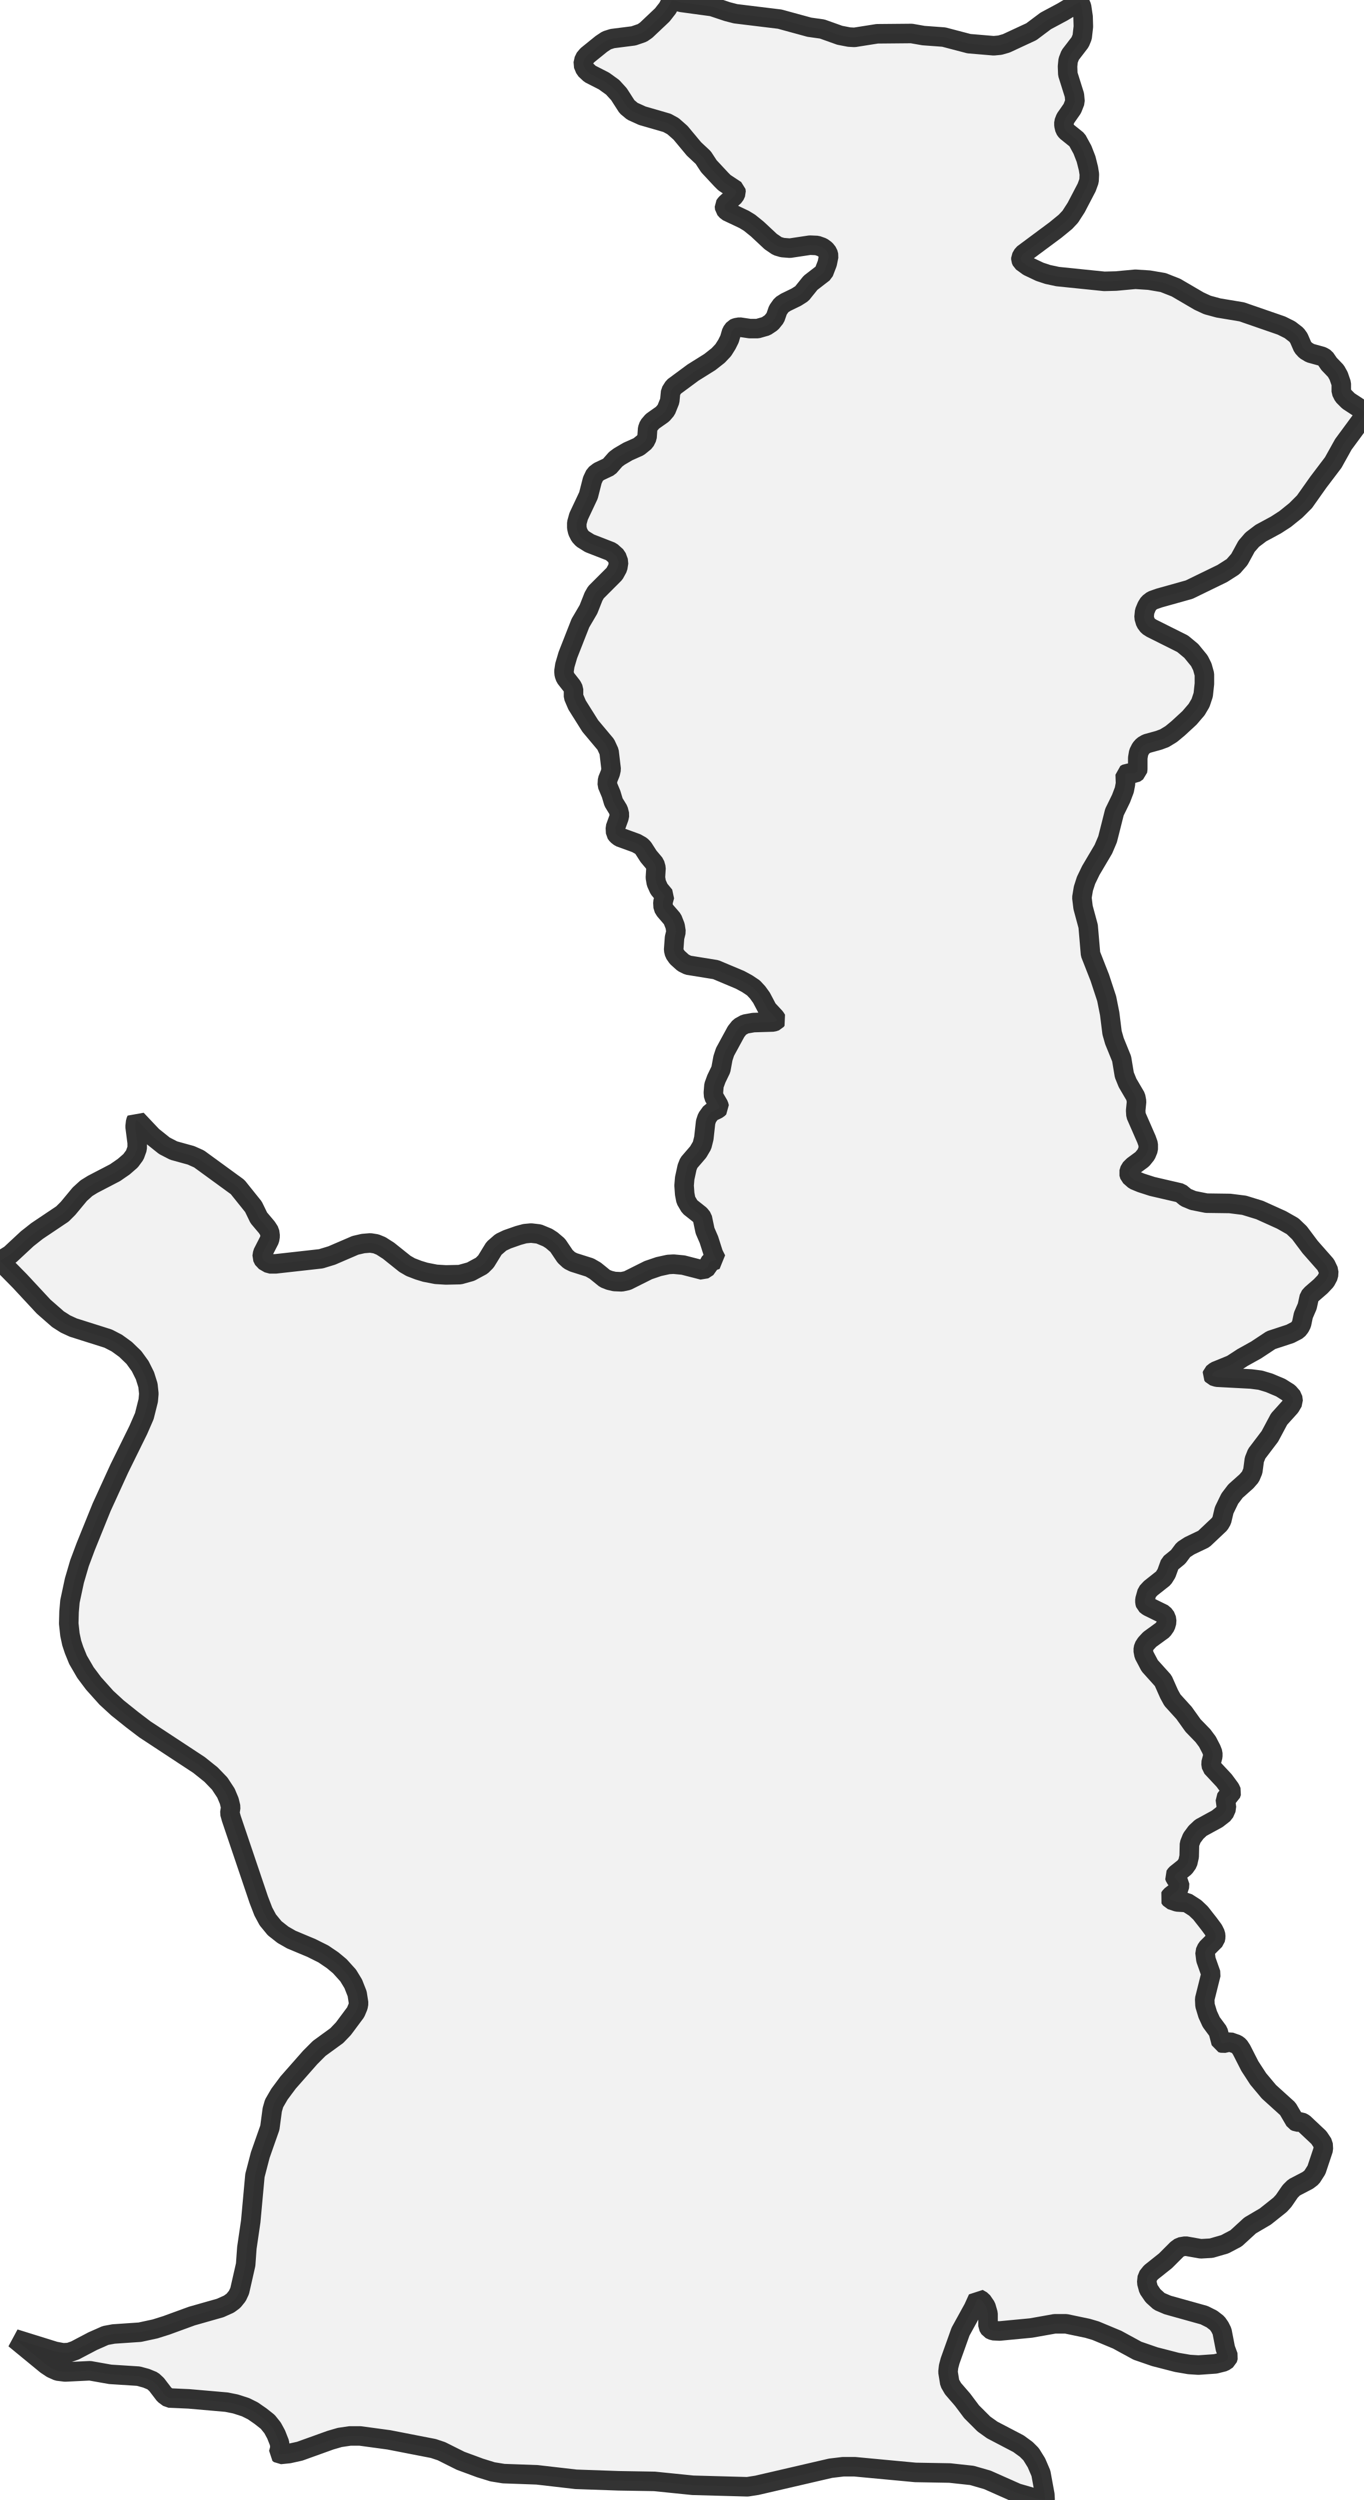 <?xml version="1.0" encoding="UTF-8" standalone="no"?>
<svg viewBox="0 0 139.725 256" xmlns="http://www.w3.org/2000/svg">
  <style>
    g.zone {
      fill: lightgray;
      stroke-width: 2;
      stroke-linecap: square;
      stroke-linejoin: bevel;
      stroke-miterlimit: 3;
      stroke-opacity: 0.8;
      stroke: black;
      fill-opacity: 0.3;
    }
  </style>
  <g class="zone" id="zone">
    <path d="M106.08,255.816 104.182,255.265 101.151,253.918 99.559,253.459 97.293,253.214 93.773,253.153 87.558,252.571 86.364,252.571 85.078,252.724 77.547,254.469 76.567,254.622 70.965,254.469 67.046,254.071 63.372,254.01 58.994,253.857 55.015,253.398 51.586,253.275 50.453,253.092 49.167,252.694 47.177,251.959 45.218,250.979 44.391,250.704 39.83,249.816 36.891,249.418 35.85,249.418 34.809,249.571 33.86,249.846 30.707,250.979 29.604,251.224 28.686,251.316 28.533,251.193 28.686,250.612 28.625,250.122 28.288,249.265 27.921,248.591 27.431,247.979 26.696,247.397 25.9,246.846 25.165,246.479 24.124,246.142 23.206,245.958 19.348,245.622 17.297,245.53 16.838,245.193 16.042,244.152 15.644,243.785 14.971,243.509 14.175,243.295 11.297,243.111 9.215,242.744 6.674,242.866 5.909,242.774 5.296,242.499 4.745,242.132 1.5,239.468 5.633,240.754 6.46,240.907 7.072,240.876 7.684,240.662 9.491,239.713 10.807,239.131 11.634,238.978 14.328,238.795 15.889,238.458 17.052,238.09 19.655,237.141 22.563,236.315 23.451,235.917 23.91,235.58 24.308,235.09 24.553,234.57 25.165,231.876 25.288,230.161 25.686,227.436 26.114,222.752 26.665,220.64 27.645,217.854 27.89,216.017 28.074,215.374 28.625,214.425 29.513,213.231 31.778,210.66 32.696,209.741 34.503,208.425 35.176,207.721 36.431,206.037 36.676,205.455 36.738,205.118 36.585,204.139 36.187,203.128 35.666,202.271 34.809,201.322 34.074,200.71 33.125,200.067 31.901,199.455 29.849,198.597 28.992,198.108 28.135,197.434 27.431,196.577 26.972,195.72 26.512,194.526 23.696,186.199 23.543,185.647 23.635,185.035 23.481,184.392 23.145,183.596 22.502,182.617 21.614,181.698 20.389,180.718 14.848,177.075 13.562,176.096 12.032,174.871 10.899,173.83 9.582,172.361 8.756,171.259 7.99,169.942 7.592,168.962 7.348,168.228 7.164,167.37 7.041,166.238 7.072,165.044 7.164,163.972 7.623,161.829 8.144,160.054 8.786,158.339 10.409,154.329 12.215,150.379 14.175,146.399 14.787,144.991 15.185,143.399 15.246,142.695 15.154,141.838 14.848,140.858 14.358,139.878 13.715,138.991 12.858,138.164 11.97,137.521 11.083,137.062 7.501,135.929 6.705,135.562 5.939,135.072 4.47,133.786 2.051,131.184 0,129.102 1.041,128.459 2.786,126.837 3.796,126.041 6.398,124.296 6.98,123.714 8.174,122.275 8.848,121.663 9.491,121.265 11.787,120.071 12.674,119.459 13.379,118.846 13.807,118.265 14.052,117.591 14.052,117.009 13.838,115.356 13.899,114.836 13.991,114.621 15.613,116.336 16.838,117.315 17.787,117.805 19.563,118.295 20.389,118.663 24.339,121.54 25.961,123.561 26.512,124.694 27.339,125.673 27.614,126.102 27.676,126.561 27.614,126.928 26.91,128.306 26.849,128.704 27.033,129.072 27.614,129.408 28.227,129.408 32.88,128.888 33.982,128.551 36.401,127.51 37.197,127.326 37.932,127.265 38.513,127.357 39.034,127.571 39.799,128.061 41.483,129.408 42.065,129.745 42.861,130.051 43.565,130.265 44.667,130.48 45.677,130.541 47.116,130.51 48.218,130.204 49.351,129.592 49.779,129.163 50.606,127.816 51.31,127.204 51.953,126.898 53.086,126.5 53.759,126.316 54.402,126.255 55.198,126.347 56.086,126.714 56.515,126.99 57.127,127.51 57.892,128.643 58.321,129.041 58.75,129.255 60.403,129.776 60.984,130.112 61.964,130.908 62.423,131.092 62.944,131.215 63.679,131.245 64.26,131.123 66.403,130.051 67.475,129.684 68.454,129.47 69.006,129.439 69.985,129.531 72.006,130.051 72.526,129.714 72.618,129.347 72.771,129.194 73.383,128.98 73.077,128.367 72.618,126.928 72.22,126.01 71.945,124.694 71.7,124.387 70.659,123.561 70.261,122.887 70.138,122.244 70.077,121.387 70.138,120.652 70.383,119.52 70.567,119.061 71.516,117.958 71.914,117.285 72.098,116.55 72.281,114.897 72.434,114.438 72.832,113.887 73.536,113.55 73.69,113.397 73.628,113.152 73.108,112.264 73.077,111.866 73.138,111.131 73.383,110.458 73.843,109.509 74.057,108.345 74.271,107.702 75.404,105.621 75.771,105.161 76.322,104.855 77.18,104.702 79.2,104.641 79.476,104.549 79.568,104.427 79.414,104.182 78.619,103.325 78.006,102.161 77.608,101.61 77.18,101.151 76.537,100.722 75.802,100.324 73.322,99.283 70.475,98.824 69.985,98.579 69.373,98.028 69.097,97.63 69.006,97.263 69.097,96.008 69.25,95.395 69.159,94.814 68.883,94.11 68.118,93.222 67.934,92.916 67.903,92.395 68.087,91.722 67.505,91.017 67.23,90.405 67.138,89.854 67.199,88.874 67.077,88.446 66.434,87.68 65.883,86.823 65.669,86.609 65.179,86.333 63.495,85.721 63.219,85.507 63.066,85.293 63.036,84.741 63.403,83.731 63.464,83.425 63.342,82.935 62.852,82.139 62.607,81.313 62.209,80.364 62.24,79.843 62.515,79.17 62.607,78.772 62.393,76.965 62.056,76.231 60.464,74.332 59.117,72.189 58.75,71.332 58.75,70.567 58.597,70.261 57.923,69.403 57.801,69.067 57.77,68.73 57.862,68.118 58.168,67.077 59.454,63.801 60.28,62.393 60.801,61.076 61.046,60.648 62.944,58.75 63.281,58.137 63.372,57.556 63.158,56.974 62.607,56.484 60.403,55.627 59.668,55.168 59.392,54.862 59.178,54.433 59.086,54.035 59.086,53.545 59.27,52.872 60.28,50.729 60.678,49.167 60.954,48.586 61.352,48.279 62.393,47.79 63.066,47.024 63.434,46.749 64.321,46.228 65.424,45.738 66.066,45.218 66.281,44.789 66.342,43.901 66.464,43.565 66.832,43.136 67.873,42.401 68.24,41.973 68.608,41.054 68.699,40.105 69.006,39.615 70.995,38.146 72.71,37.074 73.567,36.401 74.088,35.85 74.455,35.268 74.73,34.717 74.945,33.982 75.19,33.646 75.404,33.554 75.771,33.492 76.812,33.646 77.608,33.646 78.465,33.401 79.017,33.033 79.414,32.543 79.69,31.747 80.057,31.227 80.486,30.951 81.558,30.431 82.139,30.064 83.027,28.961 84.374,27.921 84.741,26.972 84.895,26.206 84.803,25.869 84.558,25.563 84.221,25.318 83.701,25.135 82.966,25.104 80.915,25.41 80.149,25.349 79.629,25.196 78.955,24.737 77.578,23.451 76.782,22.808 76.231,22.471 74.486,21.645 74.241,21.369 74.21,21.063 74.363,20.849 75.251,20.053 75.404,19.716 75.373,19.471 74.21,18.706 73.873,18.369 72.618,17.022 72.036,16.134 71.087,15.246 69.71,13.593 68.944,12.919 68.332,12.583 65.791,11.848 64.781,11.389 64.23,10.929 63.403,9.644 62.76,8.939 61.872,8.297 60.433,7.562 59.944,7.103 59.729,6.582 59.852,6.031 60.158,5.664 61.597,4.5 62.148,4.133 62.729,3.949 64.903,3.674 65.791,3.368 66.189,3.092 67.842,1.531 68.393,0.827 68.822,0 69.801,0.245 72.955,0.674 74.516,1.194 75.343,1.408 79.874,1.959 82.905,2.786 84.221,2.97 86.027,3.613 86.976,3.796 87.527,3.827 89.854,3.459 93.375,3.429 94.599,3.643 96.681,3.796 99.253,4.47 101.794,4.684 102.437,4.623 103.08,4.439 105.651,3.245 107.121,2.143 108.835,1.225 110.58,0.184 110.795,0.674 110.948,1.714 110.978,2.725 110.856,3.796 110.641,4.317 109.631,5.633 109.417,6.184 109.356,6.796 109.386,7.592 110.06,9.735 110.121,10.409 109.845,11.113 109.141,12.123 108.988,12.521 108.988,12.828 109.08,13.226 109.233,13.44 110.335,14.328 110.886,15.338 111.254,16.287 111.499,17.267 111.591,17.848 111.56,18.522 111.315,19.195 110.243,21.247 109.631,22.196 109.141,22.716 108.131,23.543 104.794,26.022 104.58,26.39 104.58,26.574 104.672,26.788 105.345,27.278 106.508,27.829 107.335,28.104 108.345,28.319 113.121,28.808 114.315,28.778 116.305,28.594 117.713,28.686 119.152,28.931 120.469,29.451 122.826,30.829 123.683,31.227 124.816,31.533 127.204,31.931 131.276,33.339 132.133,33.768 132.807,34.288 133.051,34.625 133.449,35.544 133.756,35.88 134.215,36.156 135.439,36.493 135.746,36.676 136.144,37.258 136.848,37.993 137.123,38.483 137.399,39.279 137.399,40.105 137.613,40.534 138.133,41.054 139.542,41.973 139.725,42.218 139.695,42.524 139.419,43.044 137.613,45.493 136.572,47.361 135.041,49.381 133.633,51.371 132.745,52.259 131.643,53.147 130.694,53.759 129.163,54.586 128.276,55.26 127.694,55.933 126.959,57.28 126.316,58.015 125.214,58.719 121.816,60.372 118.754,61.229 118.05,61.474 117.683,61.75 117.469,62.087 117.254,62.607 117.193,63.219 117.346,63.74 117.622,64.107 117.958,64.321 121.142,65.913 122.03,66.648 122.857,67.658 123.163,68.271 123.377,69.036 123.377,70.016 123.255,71.149 122.979,71.975 122.581,72.649 121.846,73.506 120.683,74.577 119.979,75.159 119.275,75.588 118.693,75.802 117.469,76.139 117.101,76.353 116.856,76.629 116.642,77.057 116.55,77.608 116.55,78.741 116.519,78.986 116.213,79.2 115.479,79.17 115.264,79.292 115.295,80.241 115.172,80.884 114.836,81.772 114.162,83.149 113.458,85.935 113.029,86.946 111.744,89.119 111.254,90.13 110.978,90.987 110.825,91.905 110.948,92.916 111.468,94.844 111.713,97.691 112.662,100.11 113.366,102.253 113.672,103.784 113.917,105.743 114.162,106.6 114.897,108.407 115.172,110.06 115.509,110.886 116.336,112.295 116.428,112.785 116.336,113.703 116.366,114.193 117.438,116.642 117.622,117.162 117.622,117.683 117.407,118.203 117.009,118.693 116.091,119.367 115.754,119.703 115.632,120.101 115.724,120.408 116.213,120.836 116.887,121.112 118.02,121.479 120.928,122.153 121.479,122.612 122.214,122.918 123.591,123.193 125.979,123.224 127.449,123.408 129.041,123.898 131.276,124.908 132.409,125.551 133.113,126.224 134.215,127.694 135.807,129.5 136.113,130.143 136.082,130.633 135.807,131.153 135.286,131.704 134.368,132.5 134.123,132.776 133.909,133.756 133.511,134.674 133.327,135.562 133.174,135.868 132.929,136.174 132.164,136.572 130.204,137.215 128.674,138.225 127.296,138.991 126.163,139.725 124.51,140.399 124.204,140.644 124.173,140.766 124.265,140.889 124.663,141.011 128.153,141.195 129.102,141.317 130.021,141.593 131.184,142.083 132.011,142.603 132.409,143.062 132.47,143.522 132.164,144.042 131.031,145.297 130.082,147.073 128.735,148.849 128.49,149.461 128.337,150.624 128.092,151.206 127.694,151.665 126.561,152.675 125.979,153.441 125.398,154.635 125.153,155.676 124.939,156.043 123.316,157.574 121.846,158.278 121.234,158.676 120.683,159.411 119.856,160.084 119.489,161.094 119.183,161.584 117.867,162.625 117.499,163.023 117.285,163.789 117.285,164.064 117.346,164.278 117.622,164.493 119.183,165.258 119.459,165.625 119.52,166.054 119.397,166.483 119.122,166.881 117.775,167.86 117.377,168.289 117.162,168.626 117.101,168.962 117.193,169.452 117.775,170.554 119.152,172.085 119.765,173.463 120.101,174.075 121.295,175.392 122.214,176.677 123.224,177.718 123.683,178.331 124.081,179.096 124.234,179.494 124.234,179.831 124.051,180.535 124.112,180.933 125.398,182.31 126.01,183.137 126.163,183.474 126.071,183.749 125.673,183.994 125.52,184.209 125.643,185.127 125.398,185.678 124.694,186.229 123.01,187.148 122.52,187.607 122.091,188.188 121.846,188.801 121.816,190.087 121.663,190.76 121.357,191.189 120.469,191.893 120.316,192.107 120.377,192.291 120.836,192.811 120.806,193.271 120.591,193.607 119.918,194.128 119.795,194.311 119.948,194.526 120.591,194.74 121.571,194.801 122.428,195.352 122.979,195.873 123.867,197.006 124.296,197.587 124.51,198.016 124.541,198.322 124.479,198.628 123.622,199.485 123.438,199.883 123.53,200.649 124.051,202.118 123.408,204.69 123.438,205.333 123.714,206.251 124.081,207.047 124.785,207.996 125.092,209.16 125.306,209.221 125.979,209.068 126.684,209.313 126.928,209.496 127.173,209.864 128.031,211.547 128.888,212.864 129.99,214.18 131.919,215.925 132.653,217.181 132.837,217.272 133.296,217.272 133.541,217.395 135.103,218.864 135.531,219.507 135.562,220.058 134.858,222.171 134.368,222.936 133.97,223.242 132.562,223.977 132.164,224.375 131.49,225.355 131.123,225.753 129.623,226.947 128.061,227.865 126.622,229.182 125.459,229.794 124.081,230.192 123.01,230.253 121.448,229.978 120.897,230.069 120.561,230.314 119.397,231.478 117.897,232.672 117.53,233.131 117.469,233.713 117.652,234.386 118.111,235.06 118.754,235.641 119.612,236.009 123.347,237.05 124.143,237.448 124.694,237.876 124.969,238.274 125.183,238.703 125.52,240.448 125.826,241.274 125.735,241.58 125.367,241.825 124.51,242.04 122.765,242.162 121.816,242.101 120.561,241.887 118.295,241.305 116.519,240.693 114.438,239.56 112.233,238.641 111.407,238.397 109.203,237.937 108.039,237.937 105.621,238.366 102.406,238.672 101.733,238.641 101.396,238.488 101.212,238.182 101.212,236.896 100.998,236.162 100.6,235.58 100.171,235.335 99.712,236.345 98.396,238.733 97.324,241.734 97.171,242.315 97.11,242.866 97.293,243.999 97.63,244.581 98.61,245.713 99.528,246.938 100.784,248.193 101.641,248.806 104.335,250.214 105.131,250.796 105.621,251.285 106.172,252.173 106.631,253.245 107.029,255.418 107.06,256 106.08,255.816Z"/>
  </g>
</svg>